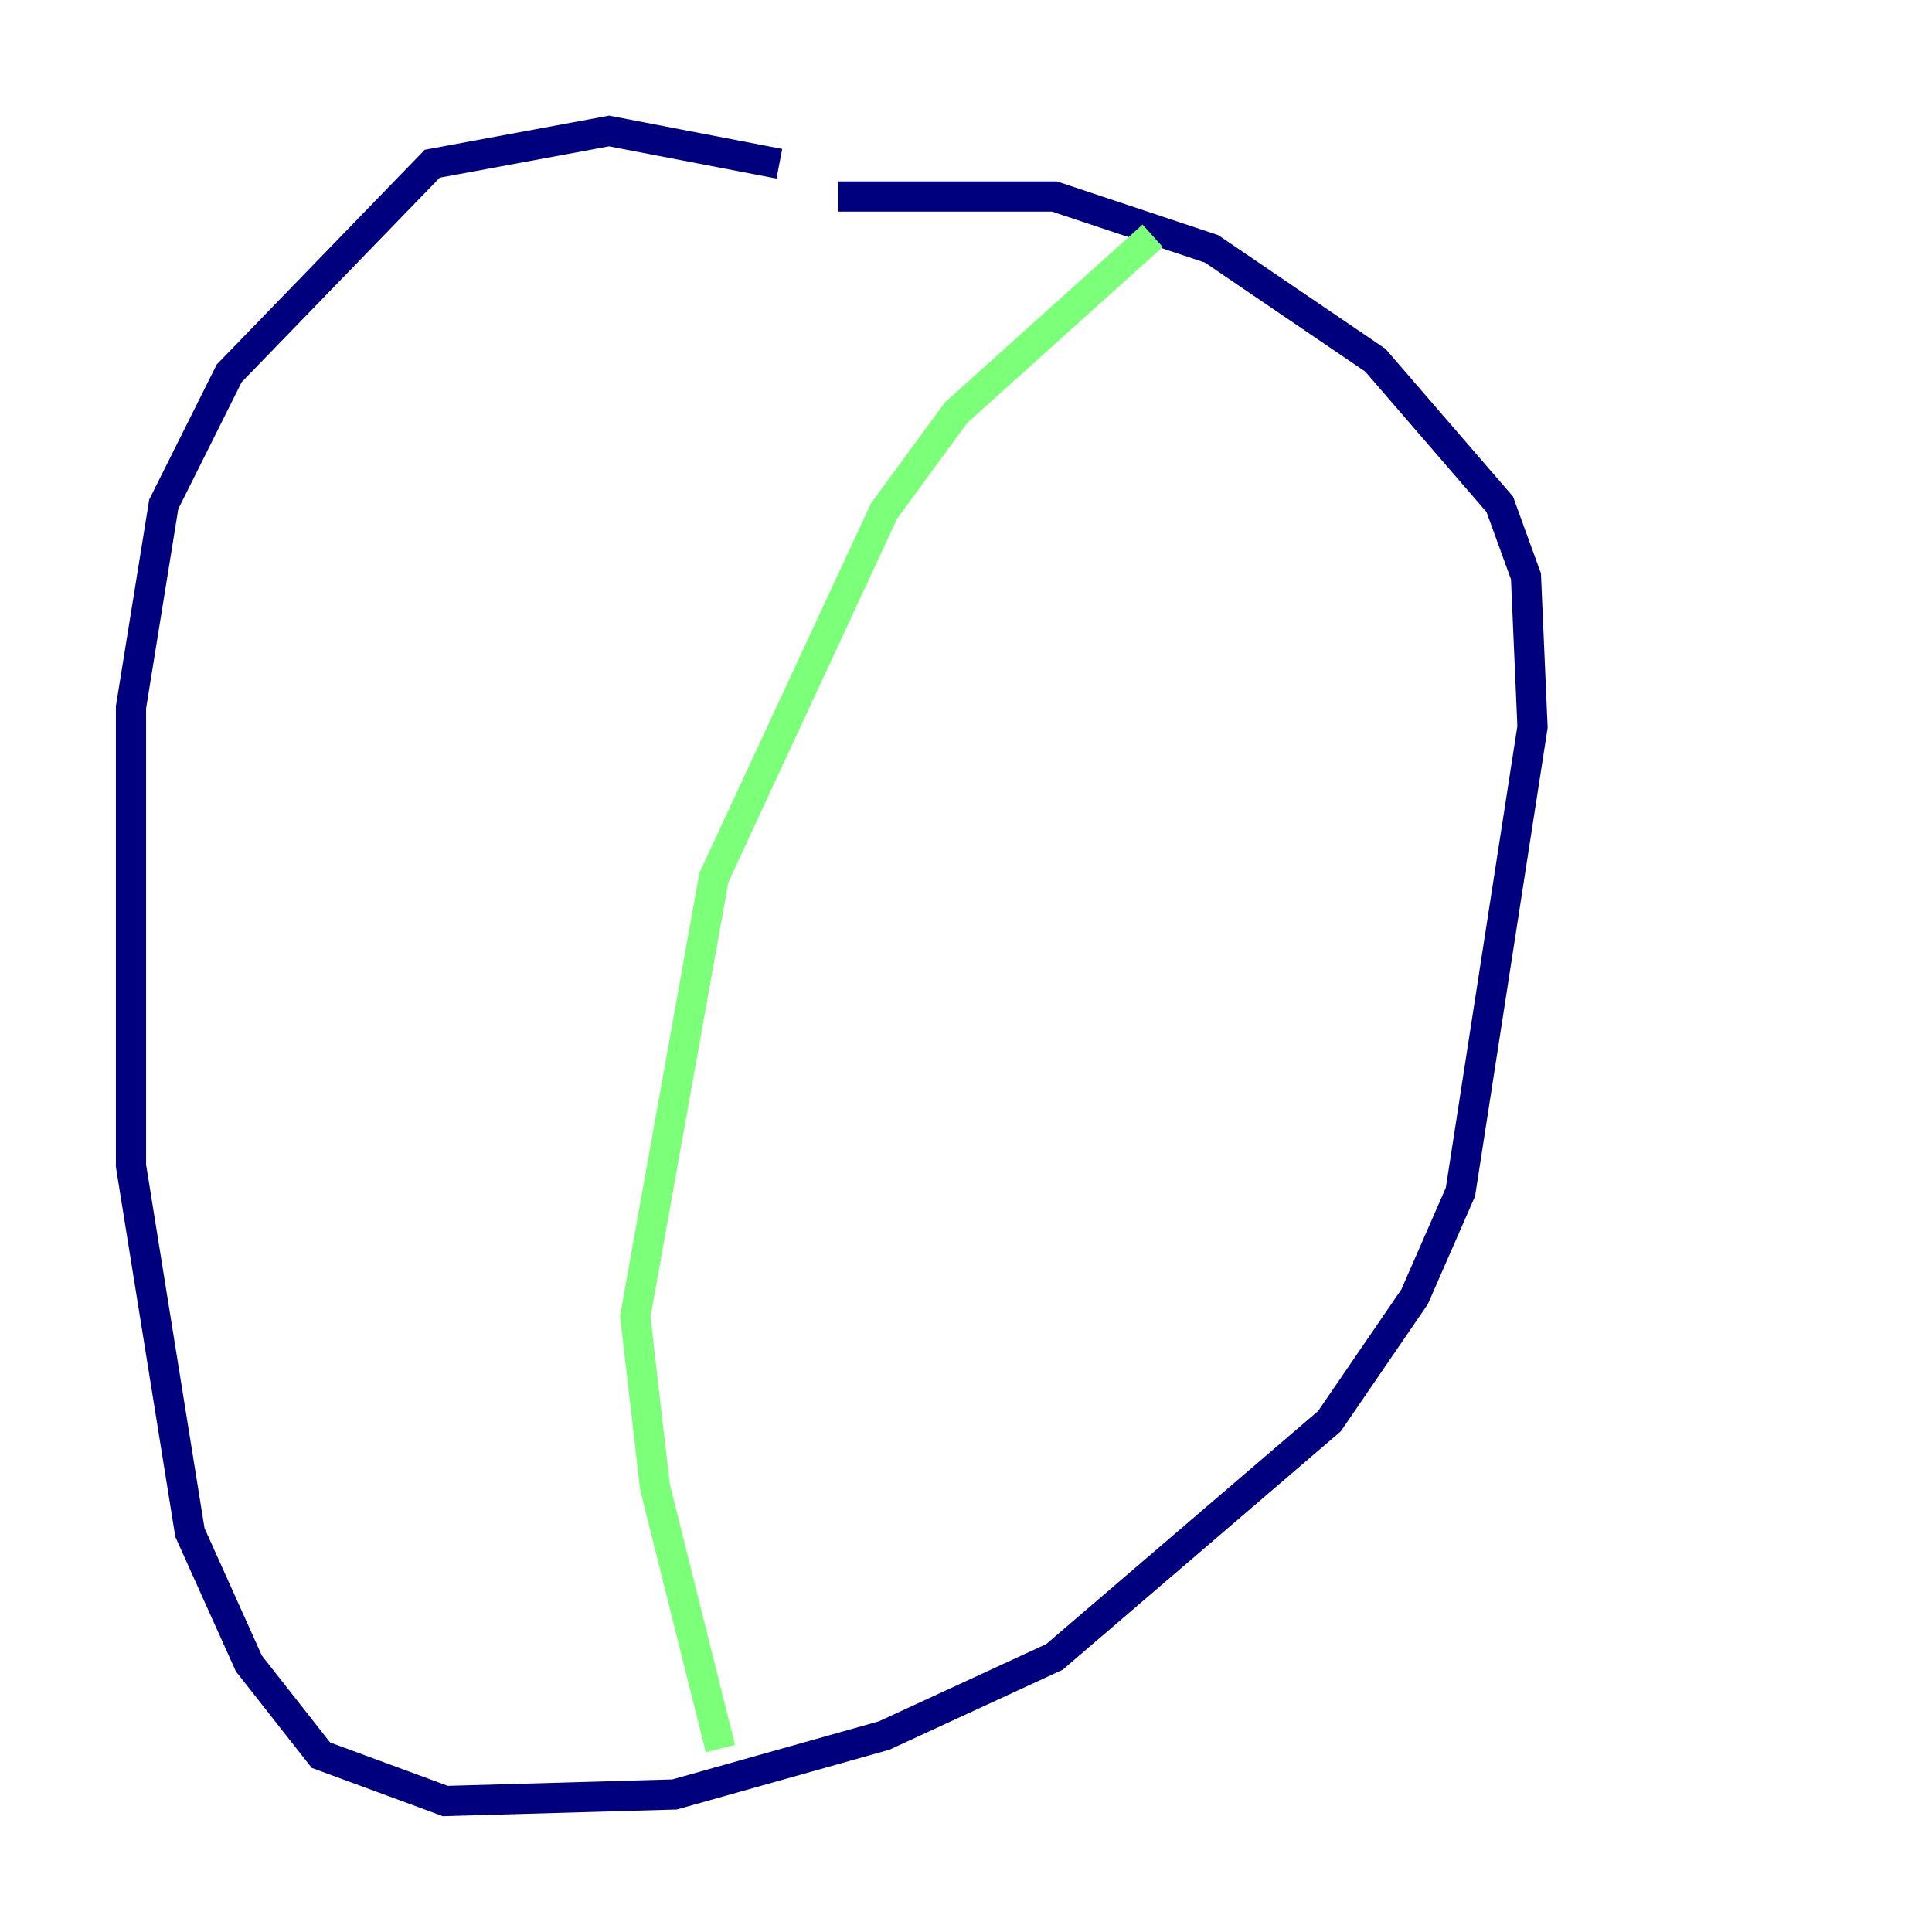 <?xml version="1.0" encoding="utf-8" ?>
<svg baseProfile="tiny" height="128" version="1.2" viewBox="0,0,128,128" width="128" xmlns="http://www.w3.org/2000/svg" xmlns:ev="http://www.w3.org/2001/xml-events" xmlns:xlink="http://www.w3.org/1999/xlink"><defs /><polyline fill="none" points="51.634,10.848 40.352,8.678 28.637,10.848 15.186,24.732 10.848,33.41 8.678,46.861 8.678,77.234 12.583,101.532 16.488,110.21 21.261,116.285 29.505,119.322 44.691,118.888 58.576,114.983 69.858,109.776 88.081,94.156 93.722,85.912 96.759,78.969 101.532,48.163 101.098,38.183 99.363,33.41 91.119,23.864 80.271,16.488 69.858,13.017 55.539,13.017" stroke="#00007f" stroke-width="2" /><polyline fill="none" points="76.366,15.62 63.349,27.336 58.576,33.844 47.295,58.142 42.088,87.214 43.39,98.495 47.729,115.851" stroke="#7cff79" stroke-width="2" /><polyline fill="none" points="32.976,69.858 32.976,69.858" stroke="#7f0000" stroke-width="2" /></svg>